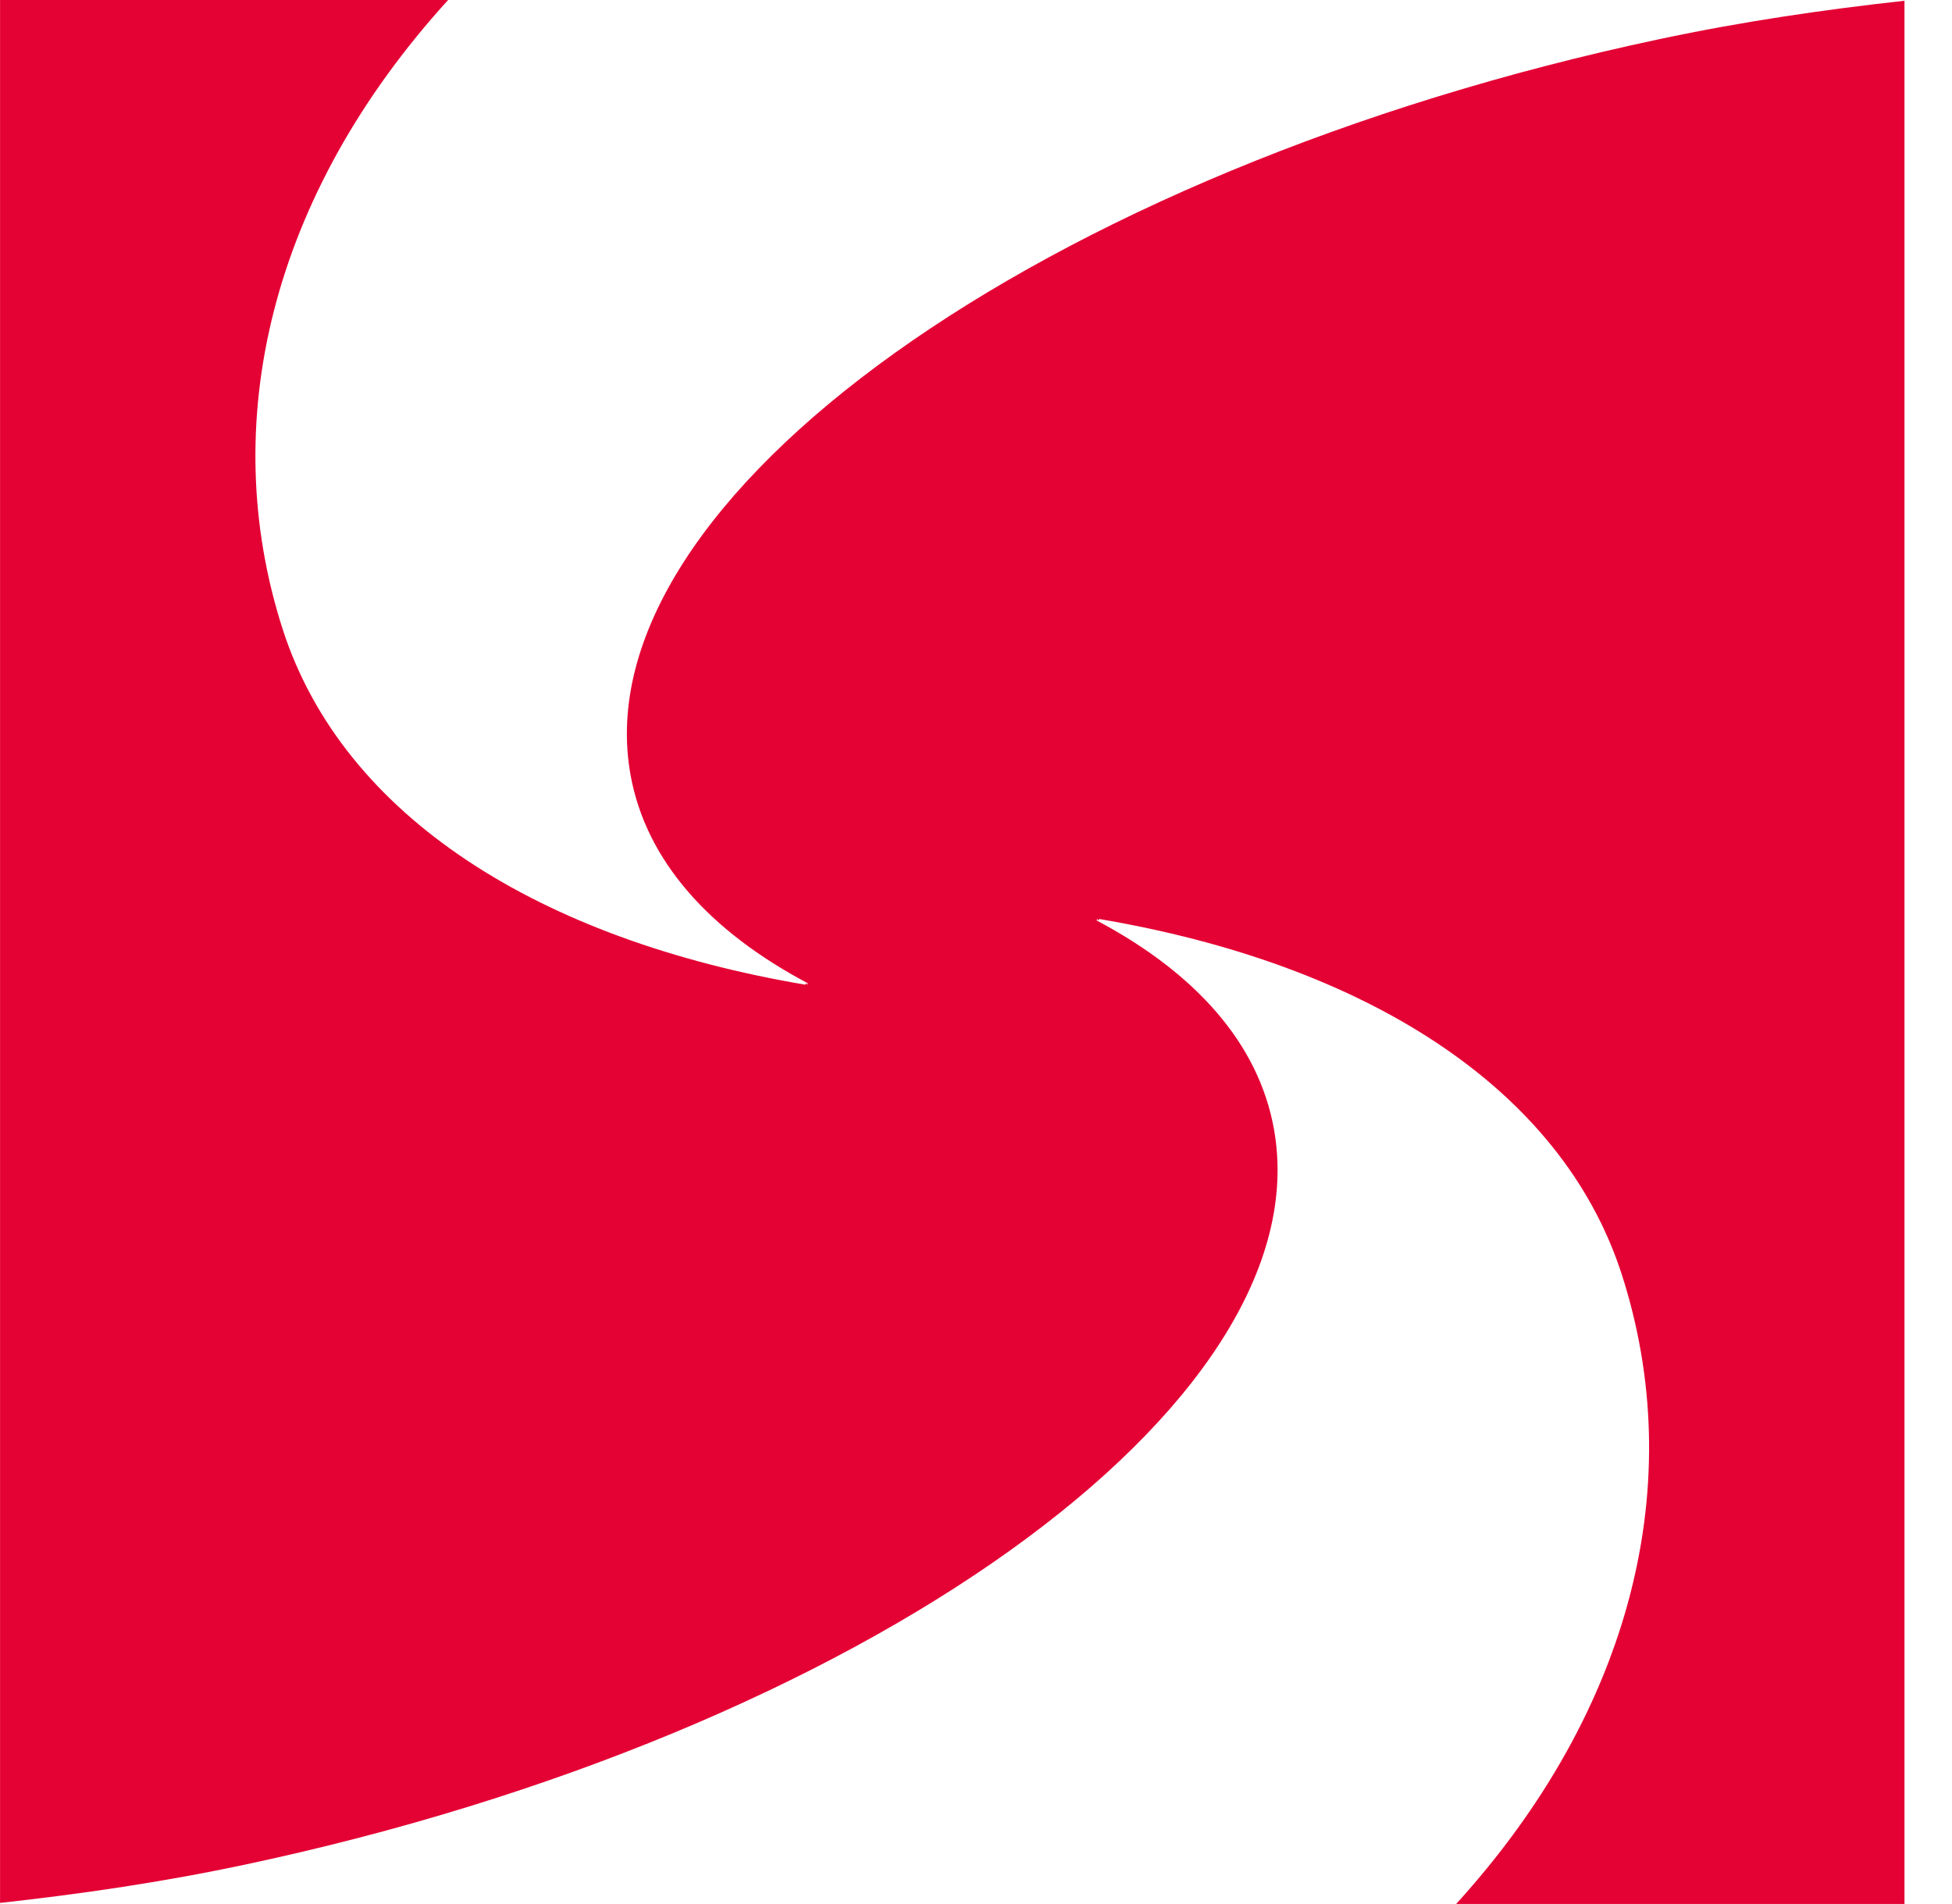 <svg width="41" height="40" viewBox="0 0 41 40" fill="none" xmlns="http://www.w3.org/2000/svg">
    <path d="M34.847 0.824C21.88 3.578 12.208 10.497 13.243 16.275C13.567 18.079 14.898 19.558 16.965 20.656L16.958 20.687L16.925 20.652L16.918 20.687C11.352 19.747 7.209 17.166 5.937 13.217C4.548 8.899 5.68 4.104 9.412 0H0.001V39.977C1.68 39.792 3.394 39.545 5.156 39.17C18.121 36.415 27.795 29.497 26.758 23.719C26.434 21.916 25.105 20.436 23.034 19.337L23.044 19.305L23.076 19.342L23.084 19.306C28.65 20.247 32.793 22.828 34.065 26.777C35.456 31.097 34.32 35.892 30.585 39.999H40.002V0.016C38.323 0.201 36.609 0.449 34.847 0.824Z" fill="#E40134"/>
</svg>
